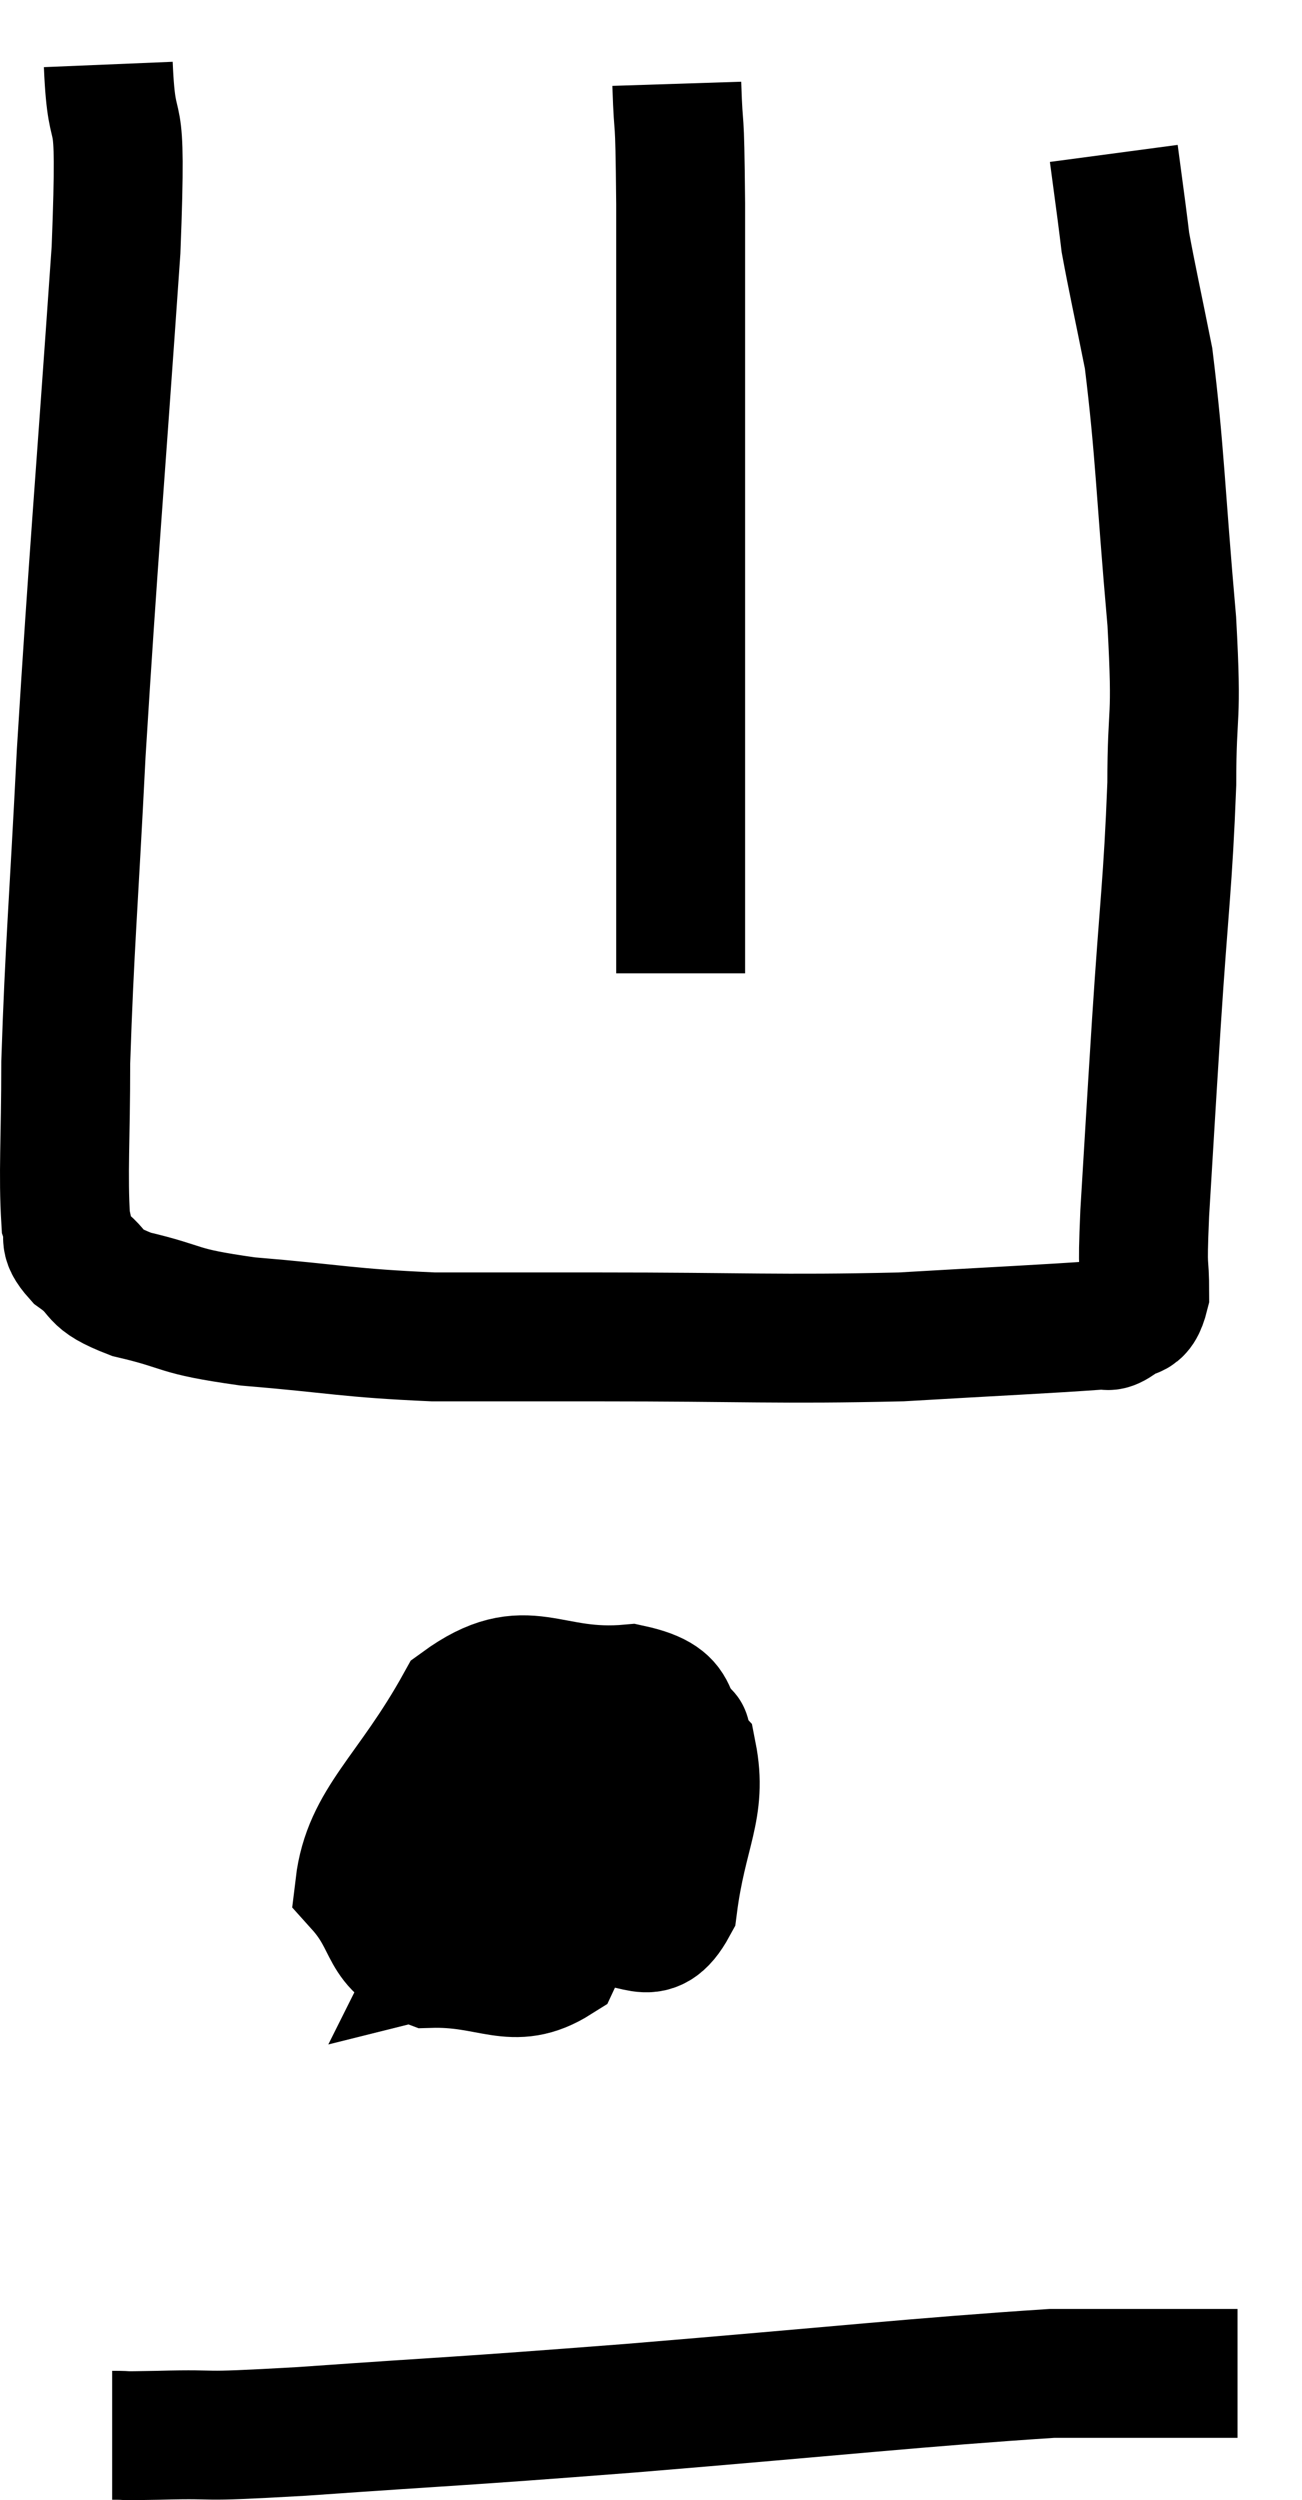 <svg xmlns="http://www.w3.org/2000/svg" viewBox="13.68 3.2 20.2 38.787" width="20.2" height="38.787"><path d="M 15.36 4.2 C 15.42 5.64, 15.585 4.41, 15.48 7.08 C 15.21 10.98, 15.135 11.73, 14.94 14.88 C 14.82 17.28, 14.76 17.865, 14.7 19.68 C 14.7 20.91, 14.655 21.39, 14.7 22.14 C 14.79 22.41, 14.625 22.395, 14.88 22.68 C 15.3 22.98, 15.06 23.025, 15.72 23.28 C 16.62 23.49, 16.35 23.535, 17.52 23.7 C 18.96 23.82, 19.05 23.88, 20.4 23.94 C 21.66 23.94, 21.105 23.94, 22.92 23.94 C 25.29 23.94, 25.71 23.985, 27.66 23.94 C 29.19 23.85, 29.88 23.82, 30.72 23.76 C 30.87 23.73, 30.84 23.82, 31.02 23.7 C 31.23 23.49, 31.335 23.7, 31.44 23.28 C 31.44 22.65, 31.395 23.07, 31.44 22.02 C 31.53 20.55, 31.515 20.745, 31.62 19.08 C 31.74 17.22, 31.8 16.92, 31.86 15.36 C 31.86 14.1, 31.95 14.49, 31.86 12.84 C 31.68 10.8, 31.68 10.23, 31.5 8.76 C 31.32 7.86, 31.245 7.53, 31.14 6.96 C 31.11 6.72, 31.125 6.825, 31.08 6.48 L 30.96 5.58" fill="none" stroke="black" stroke-width="2"></path><path d="M 24.18 4.5 C 24.21 5.43, 24.225 4.74, 24.24 6.36 C 24.24 8.67, 24.24 9.045, 24.24 10.98 C 24.24 12.54, 24.24 12.735, 24.24 14.1 C 24.24 15.27, 24.24 15.54, 24.24 16.44 C 24.24 17.07, 24.24 17.28, 24.24 17.7 C 24.24 17.91, 24.24 17.97, 24.24 18.12 L 24.24 18.3" fill="none" stroke="black" stroke-width="2"></path><path d="M 22.74 30.18 C 22.35 30.75, 22.11 30.765, 21.96 31.32 C 22.05 31.86, 21.885 31.965, 22.14 32.4 C 22.56 32.73, 22.485 32.97, 22.98 33.06 C 23.55 32.91, 23.76 33.42, 24.12 32.76 C 24.27 31.59, 24.585 31.26, 24.42 30.42 C 23.94 29.91, 24.36 29.595, 23.46 29.4 C 22.14 29.52, 21.87 28.875, 20.82 29.64 C 20.04 31.05, 19.38 31.455, 19.26 32.46 C 19.8 33.06, 19.575 33.375, 20.34 33.66 C 21.33 33.63, 21.63 34.035, 22.32 33.6 C 22.71 32.76, 22.935 32.43, 23.1 31.92 C 23.04 31.74, 23.235 31.65, 22.98 31.56 C 22.53 31.56, 22.41 31.365, 22.08 31.56 L 21.66 32.34" fill="none" stroke="black" stroke-width="2"></path><path d="M 22.5 30.9 C 23.01 30.54, 23.115 30.36, 23.52 30.18 C 23.82 30.18, 23.925 30.18, 24.12 30.18 C 24.21 30.18, 24.375 30.015, 24.3 30.18 C 24.06 30.51, 24.465 30.315, 23.82 30.84 C 22.77 31.56, 22.455 31.755, 21.72 32.28 C 21.3 32.61, 21.15 32.655, 20.88 32.94 C 20.76 33.18, 20.7 33.3, 20.64 33.42 C 20.64 33.42, 20.64 33.42, 20.64 33.42 C 20.64 33.42, 20.7 33.405, 20.64 33.42 C 20.52 33.45, 20.475 33.645, 20.4 33.48 C 20.37 33.12, 20.355 33.165, 20.34 32.76 C 20.34 32.31, 20.205 32.25, 20.34 31.86 C 20.61 31.53, 20.745 31.365, 20.88 31.2 C 20.88 31.2, 20.805 31.245, 20.88 31.2 C 21.03 31.11, 21.075 30.57, 21.18 31.02 C 21.24 32.01, 21.27 32.445, 21.3 33 C 21.3 33.12, 21.36 33.12, 21.3 33.24 L 21.06 33.48" fill="none" stroke="black" stroke-width="2"></path><path d="M 15.42 40.98 C 15.78 40.98, 15.405 40.995, 16.14 40.98 C 17.25 40.95, 16.53 41.025, 18.36 40.92 C 20.91 40.74, 20.55 40.785, 23.46 40.56 C 26.73 40.29, 27.93 40.155, 30 40.02 C 30.87 40.02, 31.02 40.02, 31.74 40.02 L 32.88 40.02" fill="none" stroke="black" stroke-width="2"></path></svg>